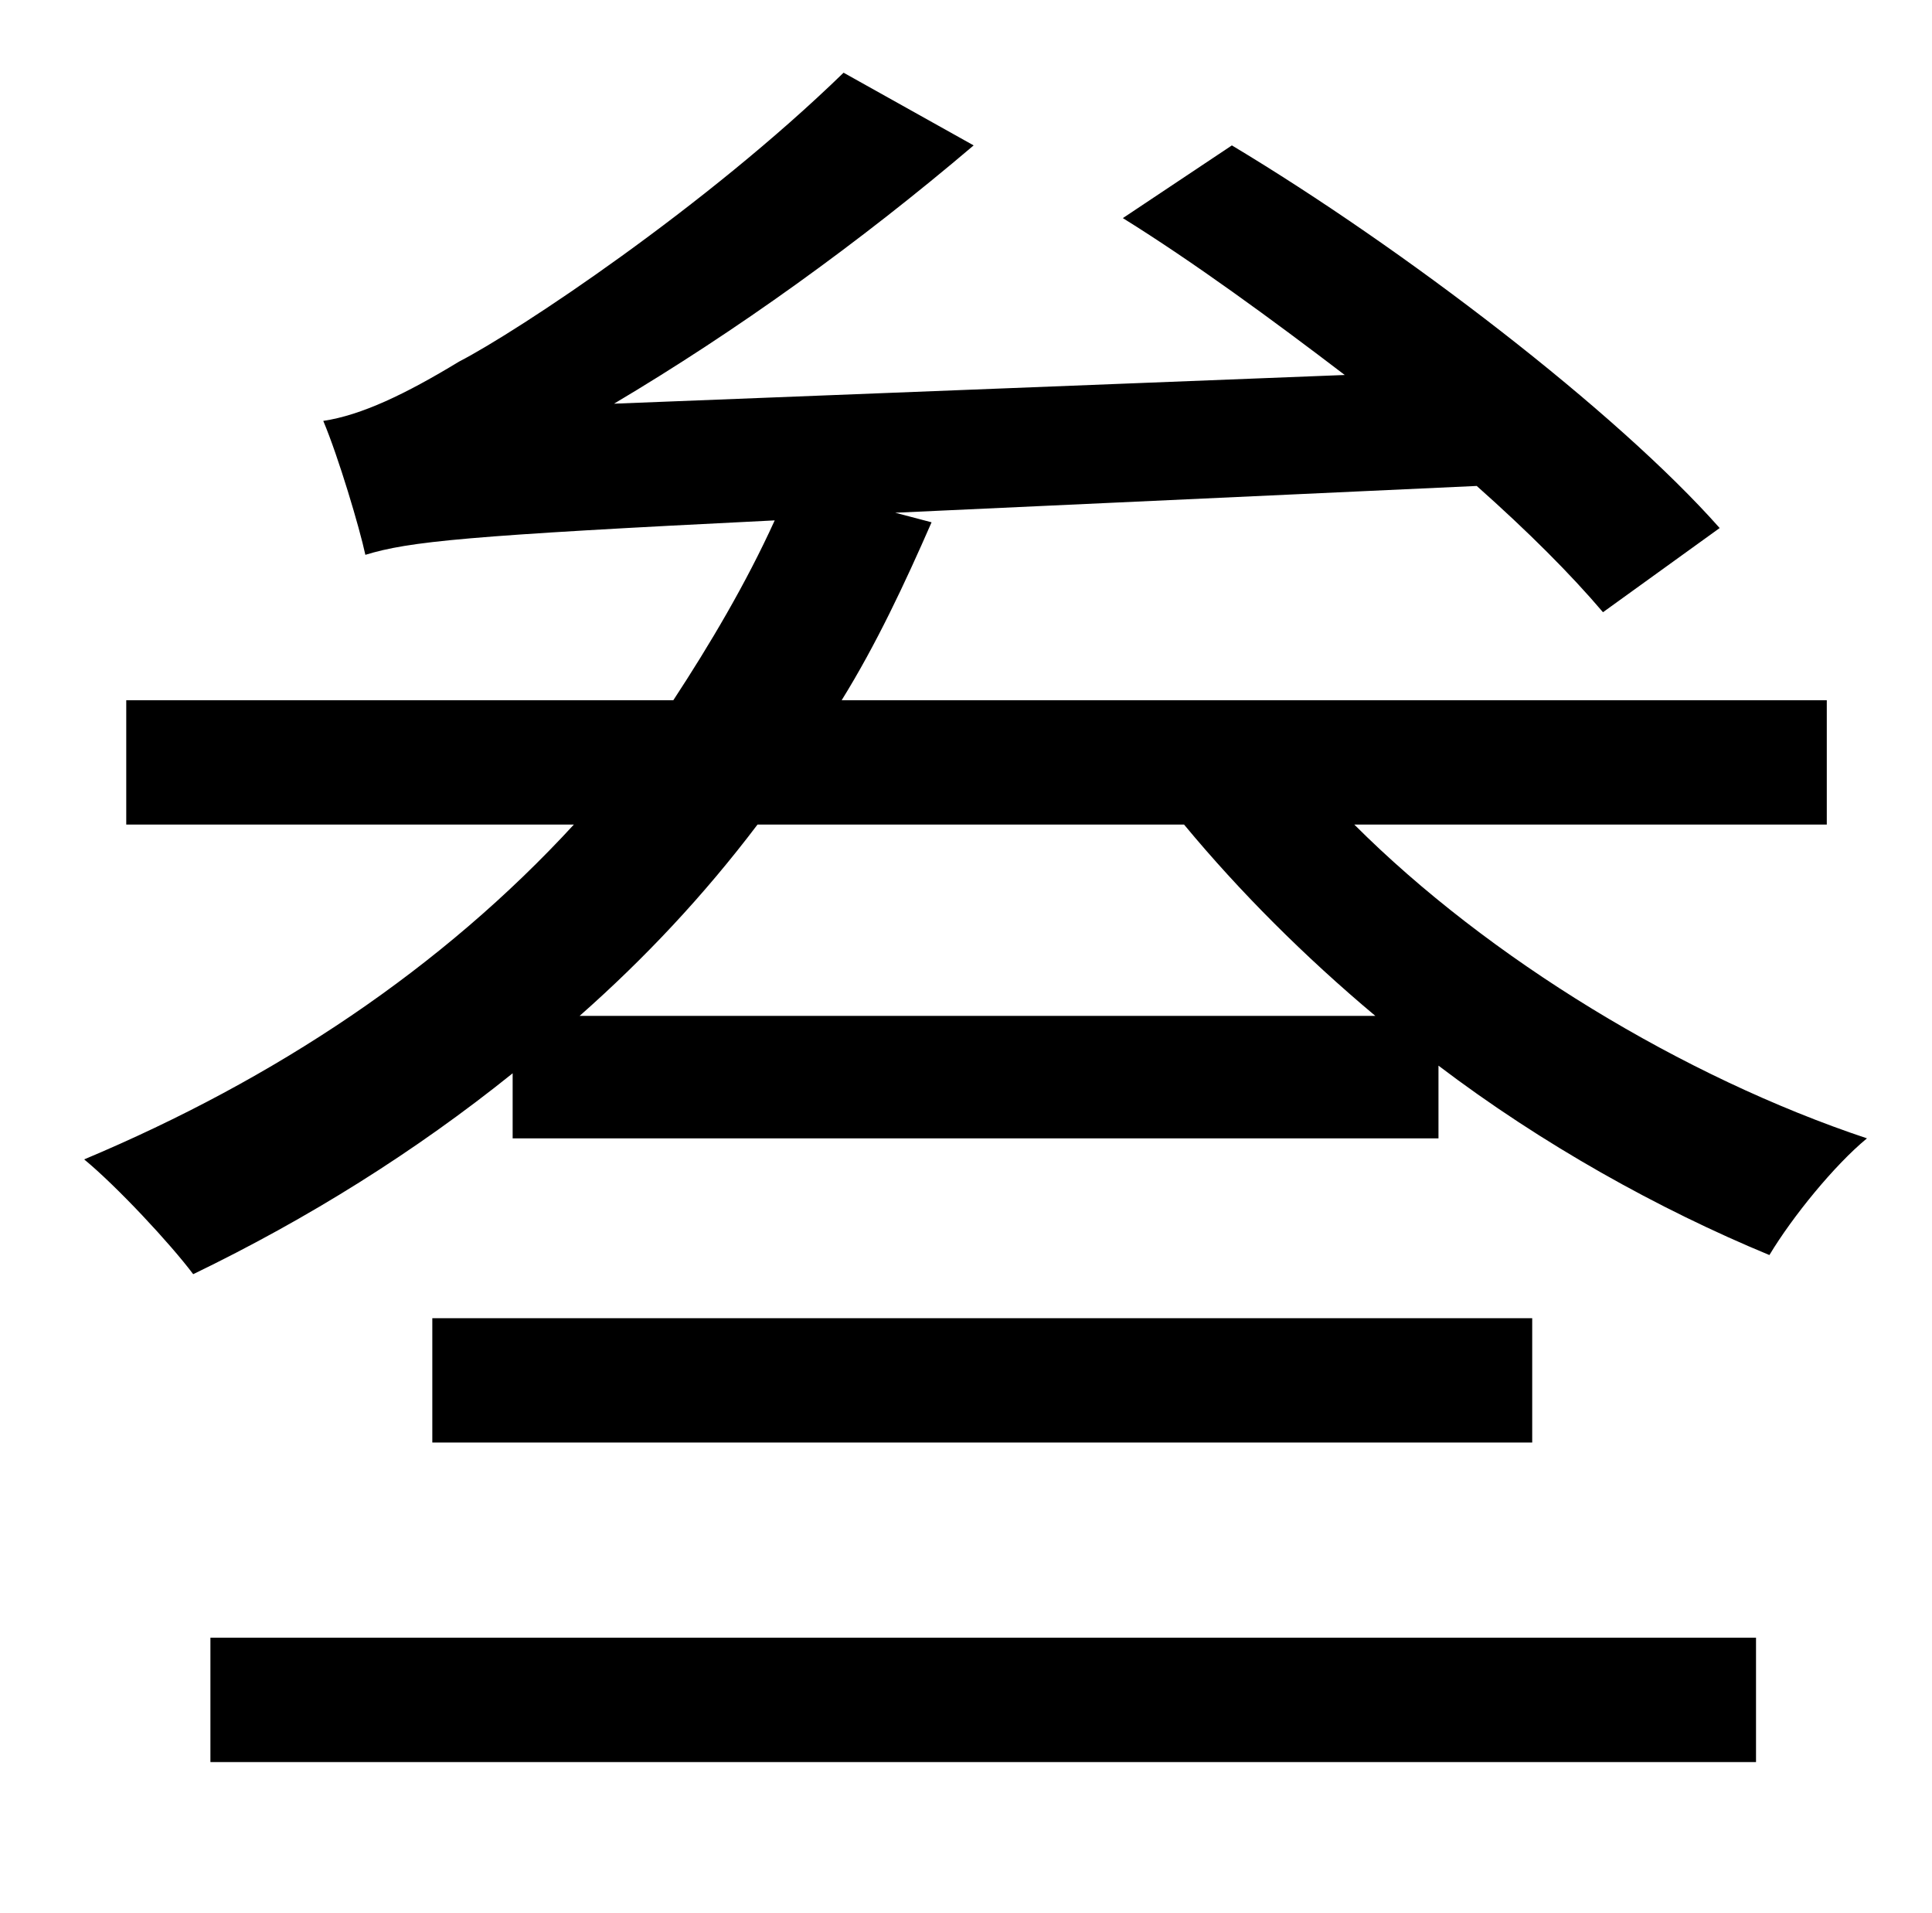 <?xml version="1.0" standalone="no"?>
<!DOCTYPE svg PUBLIC "-//W3C//DTD SVG 1.1//EN" "http://www.w3.org/Graphics/SVG/1.1/DTD/svg11.dtd" >
<svg xmlns="http://www.w3.org/2000/svg" xmlns:xlink="http://www.w3.org/1999/xlink" version="1.1" viewBox="-10 0 1010 1000">
   <path fill="currentColor"
d="M100 921v-65h808v65h-808zM216 689h575v65h-575v-65zM293 531h416c-37 -31 -71 -65 -100 -100h-223c-28 37 -59 70 -93 100zM945 431h-247c70 70 172 132 268 164c-17 14 -39 41 -51 61c-58 -24 -119 -58 -173 -99v38h-484v-34c-51 41 -107 76 -167 105
c-12 -16 -40 -46 -57 -60c100 -42 187 -100 256 -175h-234v-65h286c19 -29 38 -61 53 -94c-162 8 -191 11 -214 18c-3 -14 -14 -51 -22 -70c20 -3 43 -14 71 -31c31 -16 129 -81 201 -151l68 38c-60 51 -124 97 -188 135l382 -15c-38 -29 -79 -59 -116 -82l57 -38
c90 54 201 139 255 200l-61 44c-17 -20 -39 -42 -66 -66l-304 14l19 5c-14 32 -29 64 -47 93h515v65z" />
</svg>
